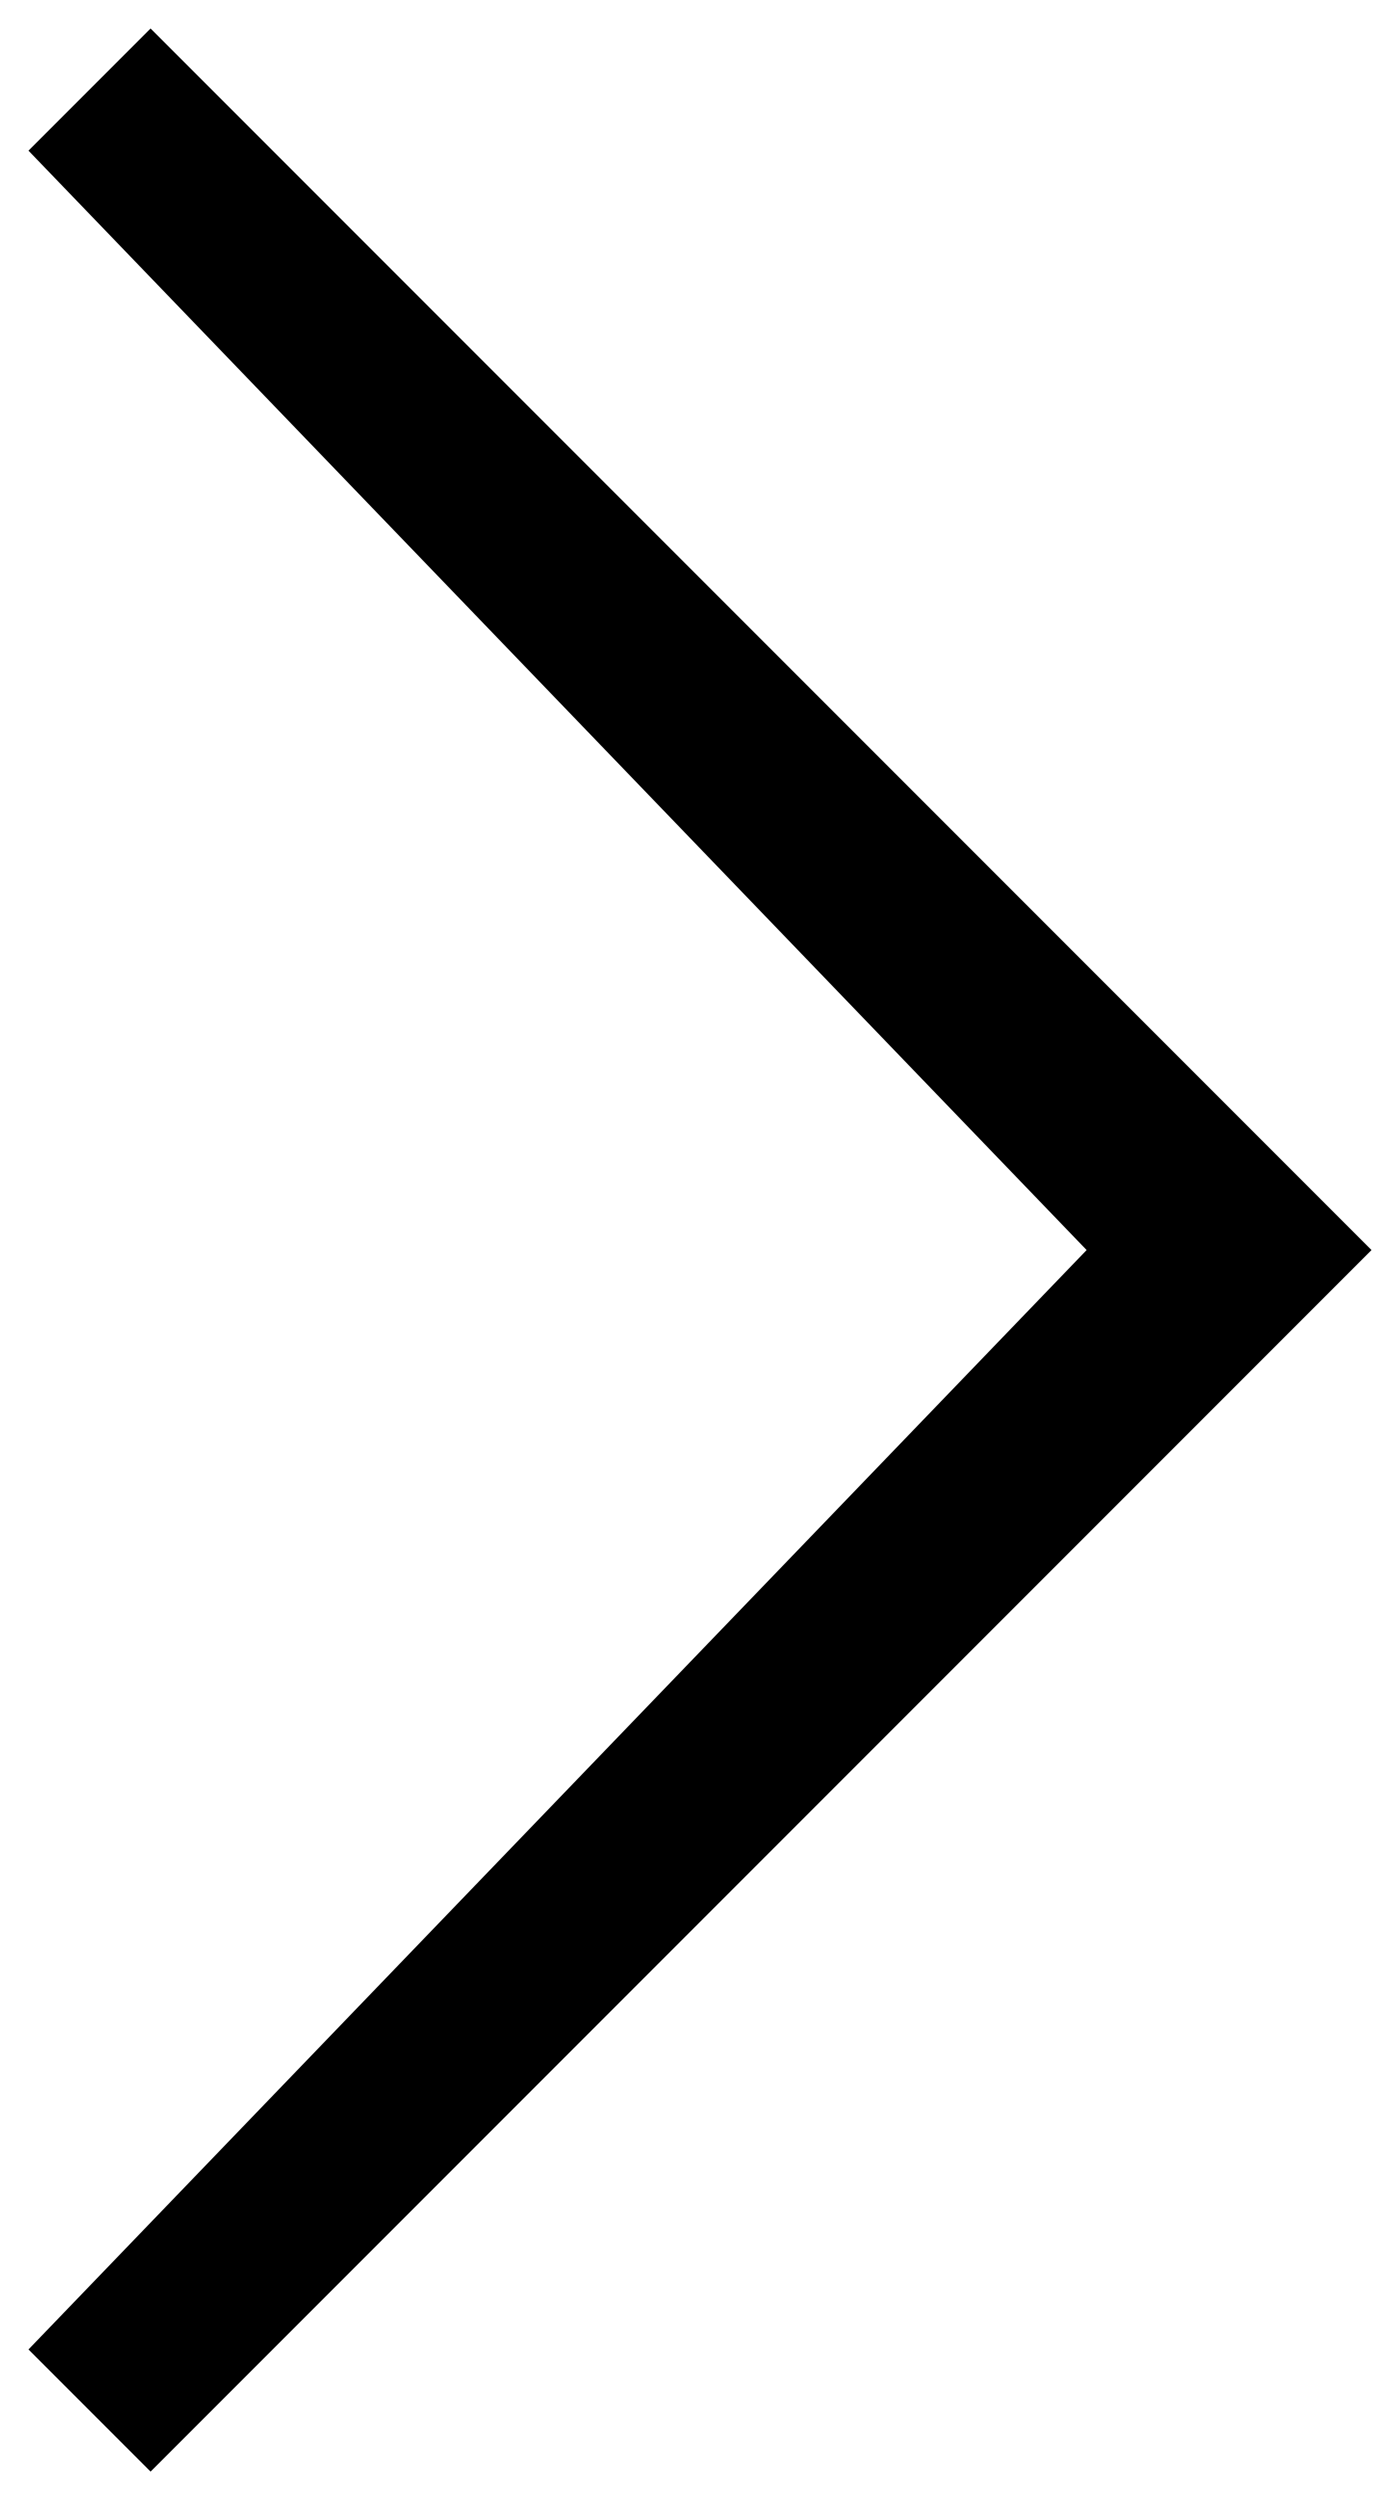 <?xml version="1.0" encoding="UTF-8" standalone="no"?>
<svg
   xmlns:dc="http://purl.org/dc/elements/1.1/"
   xmlns:cc="http://creativecommons.org/ns#"
   xmlns:rdf="http://www.w3.org/1999/02/22-rdf-syntax-ns#"
   xmlns:svg="http://www.w3.org/2000/svg"
   xmlns="http://www.w3.org/2000/svg"
   xmlns:sodipodi="http://sodipodi.sourceforge.net/DTD/sodipodi-0.dtd"
   xmlns:inkscape="http://www.inkscape.org/namespaces/inkscape"
   version="1.1"
   x="0px"
   y="0px"
   viewBox="0 0 34.4 61.4"
   style="enable-background:new 0 0 34.4 61.4;"
   height="61.4"
   width="34.4"
   id="svg4"
   sodipodi:docname="svg-icon-next-page.svg"
   inkscape:version="0.92.1 r15371">
  <defs
     id="defs8" />
  <sodipodi:namedview
     pagecolor="#ffffff"
     bordercolor="#666666"
     borderopacity="1"
     objecttolerance="10"
     gridtolerance="10"
     guidetolerance="10"
     inkscape:pageopacity="0"
     inkscape:pageshadow="2"
     inkscape:window-width="1920"
     inkscape:window-height="1005"
     id="namedview6"
     showgrid="false"
     inkscape:zoom="3.8436481"
     inkscape:cx="17.200001"
     inkscape:cy="30.700001"
     inkscape:window-x="1911"
     inkscape:window-y="-9"
     inkscape:window-maximized="1"
     inkscape:current-layer="svg4" />
  <polygon
     stroke-miterlimit="10"
     points="7.7,30.7 33.7,57.7 30.7,60.7 0.7,30.7 30.7,0.7 33.7,3.7 "
     id="polygon2"
     transform="matrix(-1,0,0,1,34.4,0)"
     style="stroke-miterlimit:10" />
</svg>
